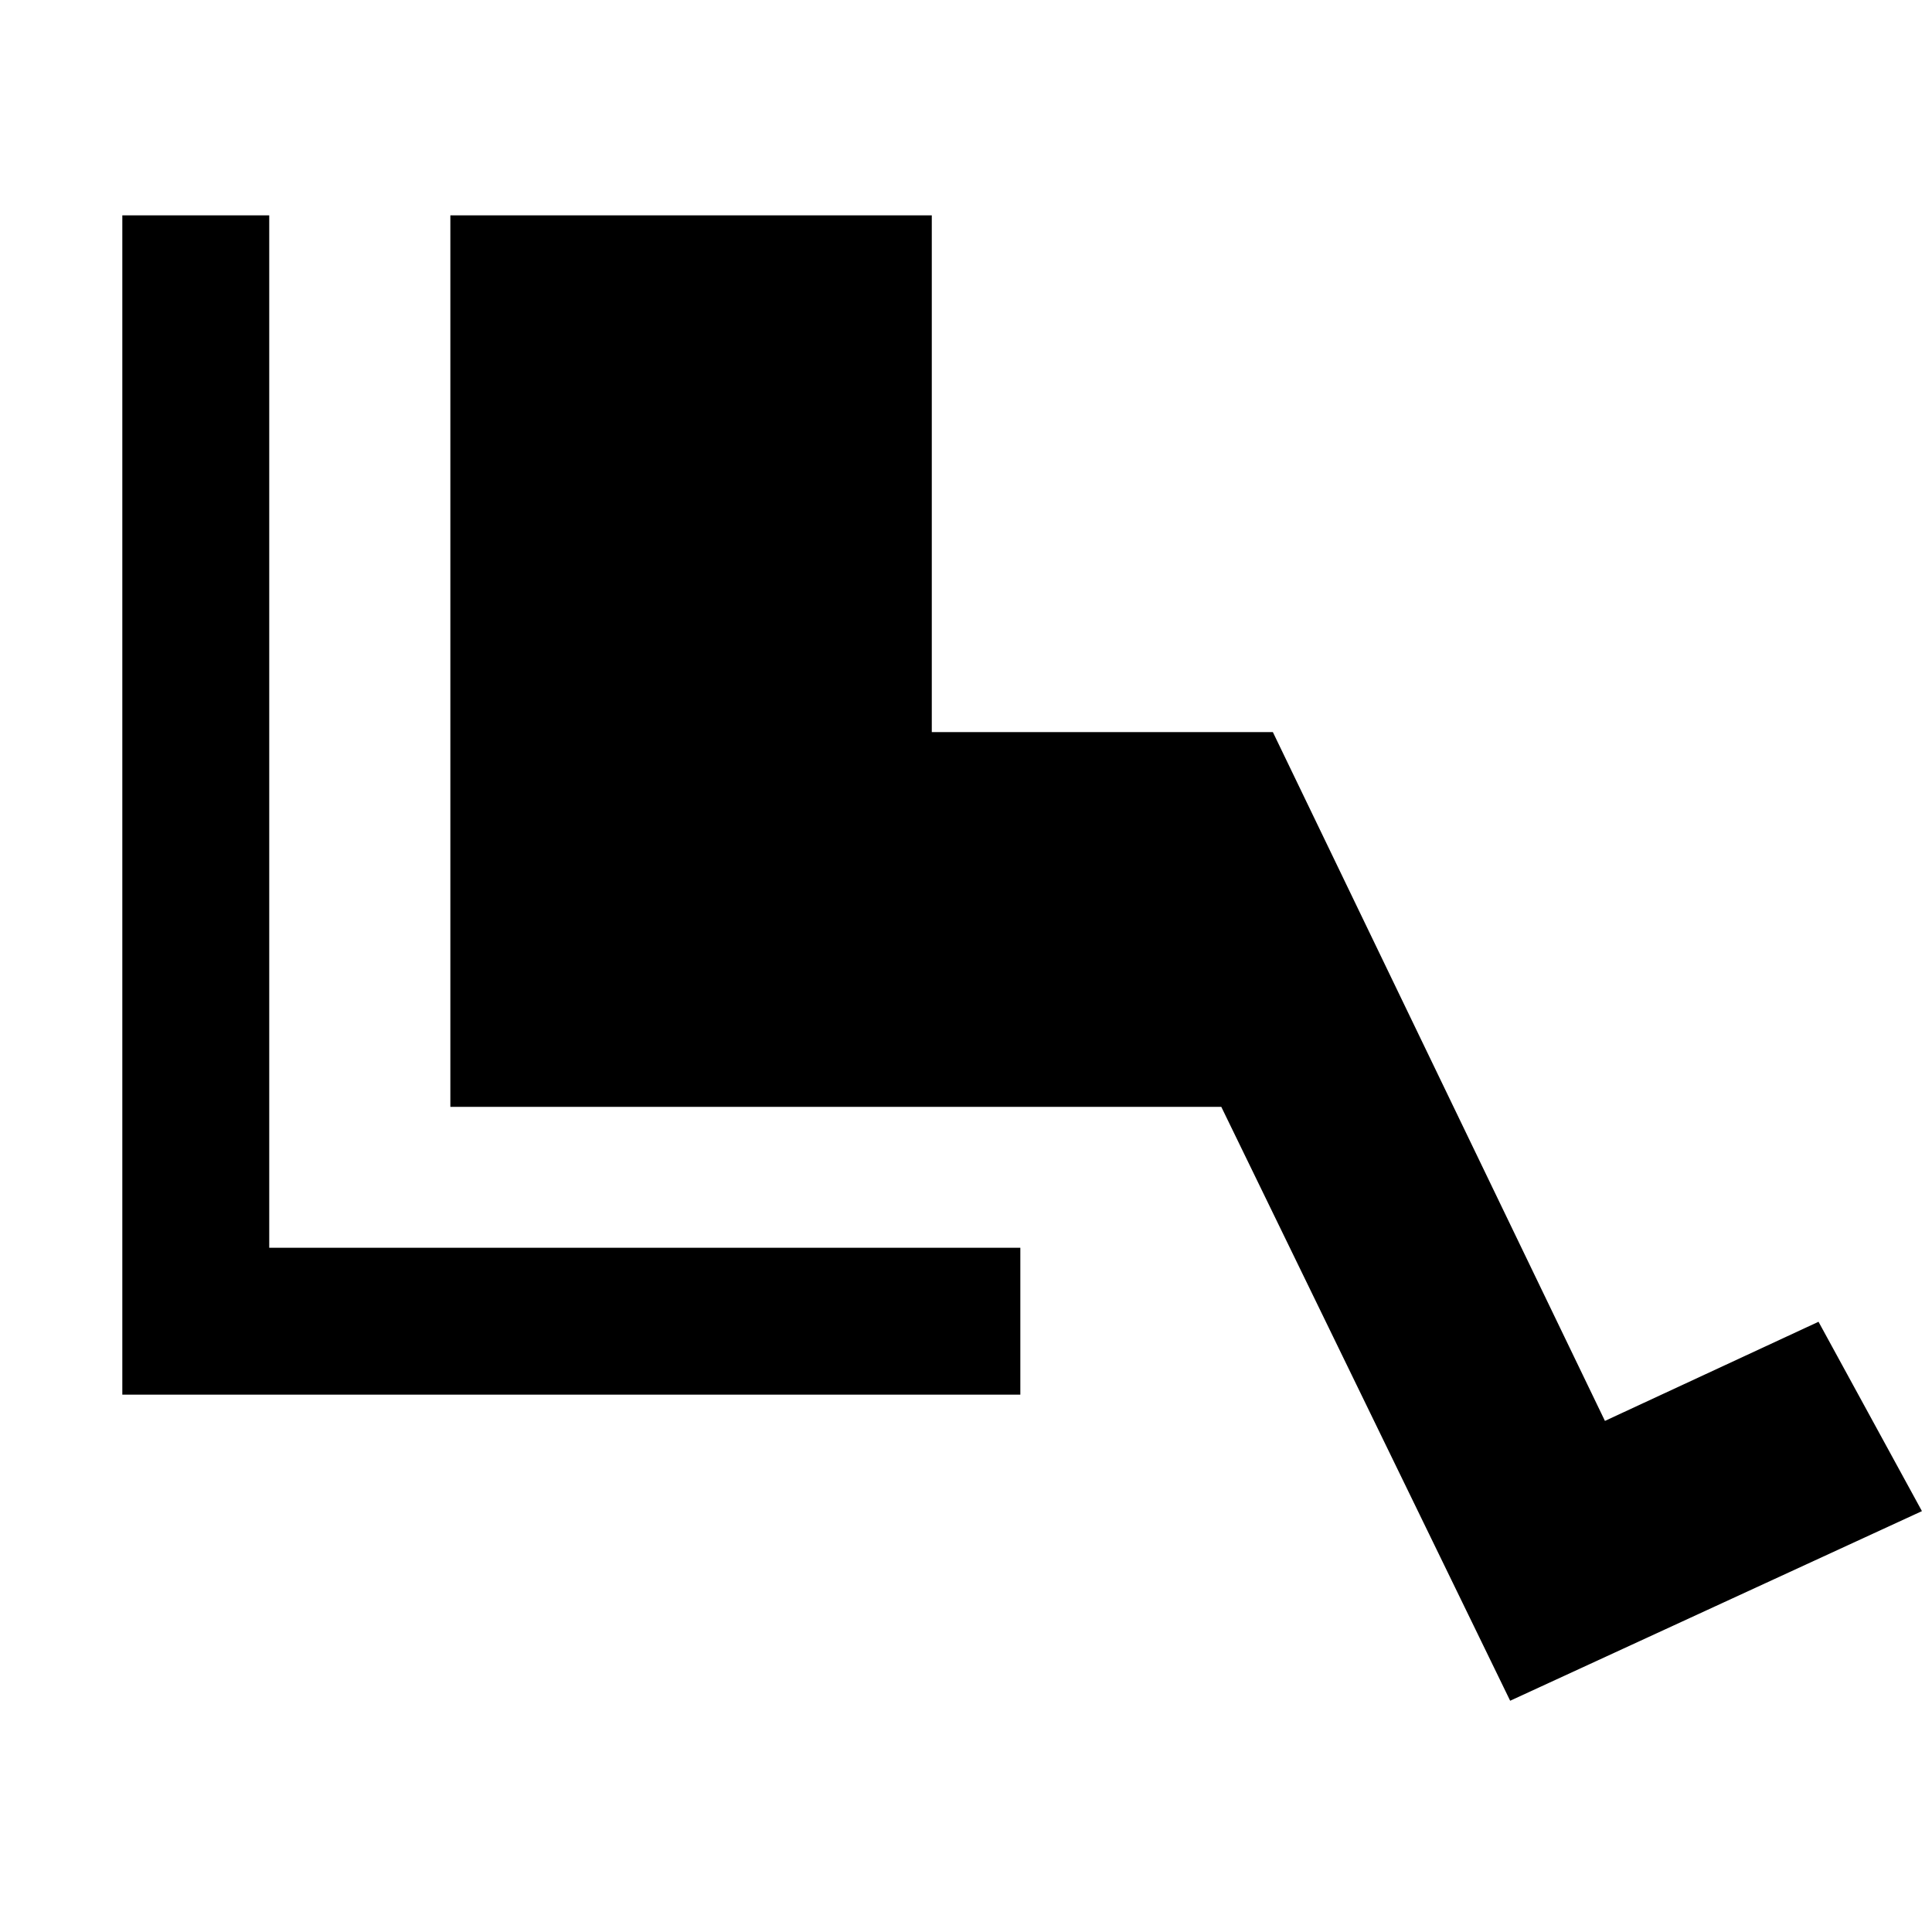 <svg xmlns="http://www.w3.org/2000/svg" width="48" height="48" viewBox="0 -960 960 960"><path d="M507-267H60.78v-586h73v513H507v73Zm243.39 152.09L606.86-410H223.78v-443H463v256.78h169.48l165 342.26 106.13-49.26L955-209.13l-204.61 94.22Z"/></svg>